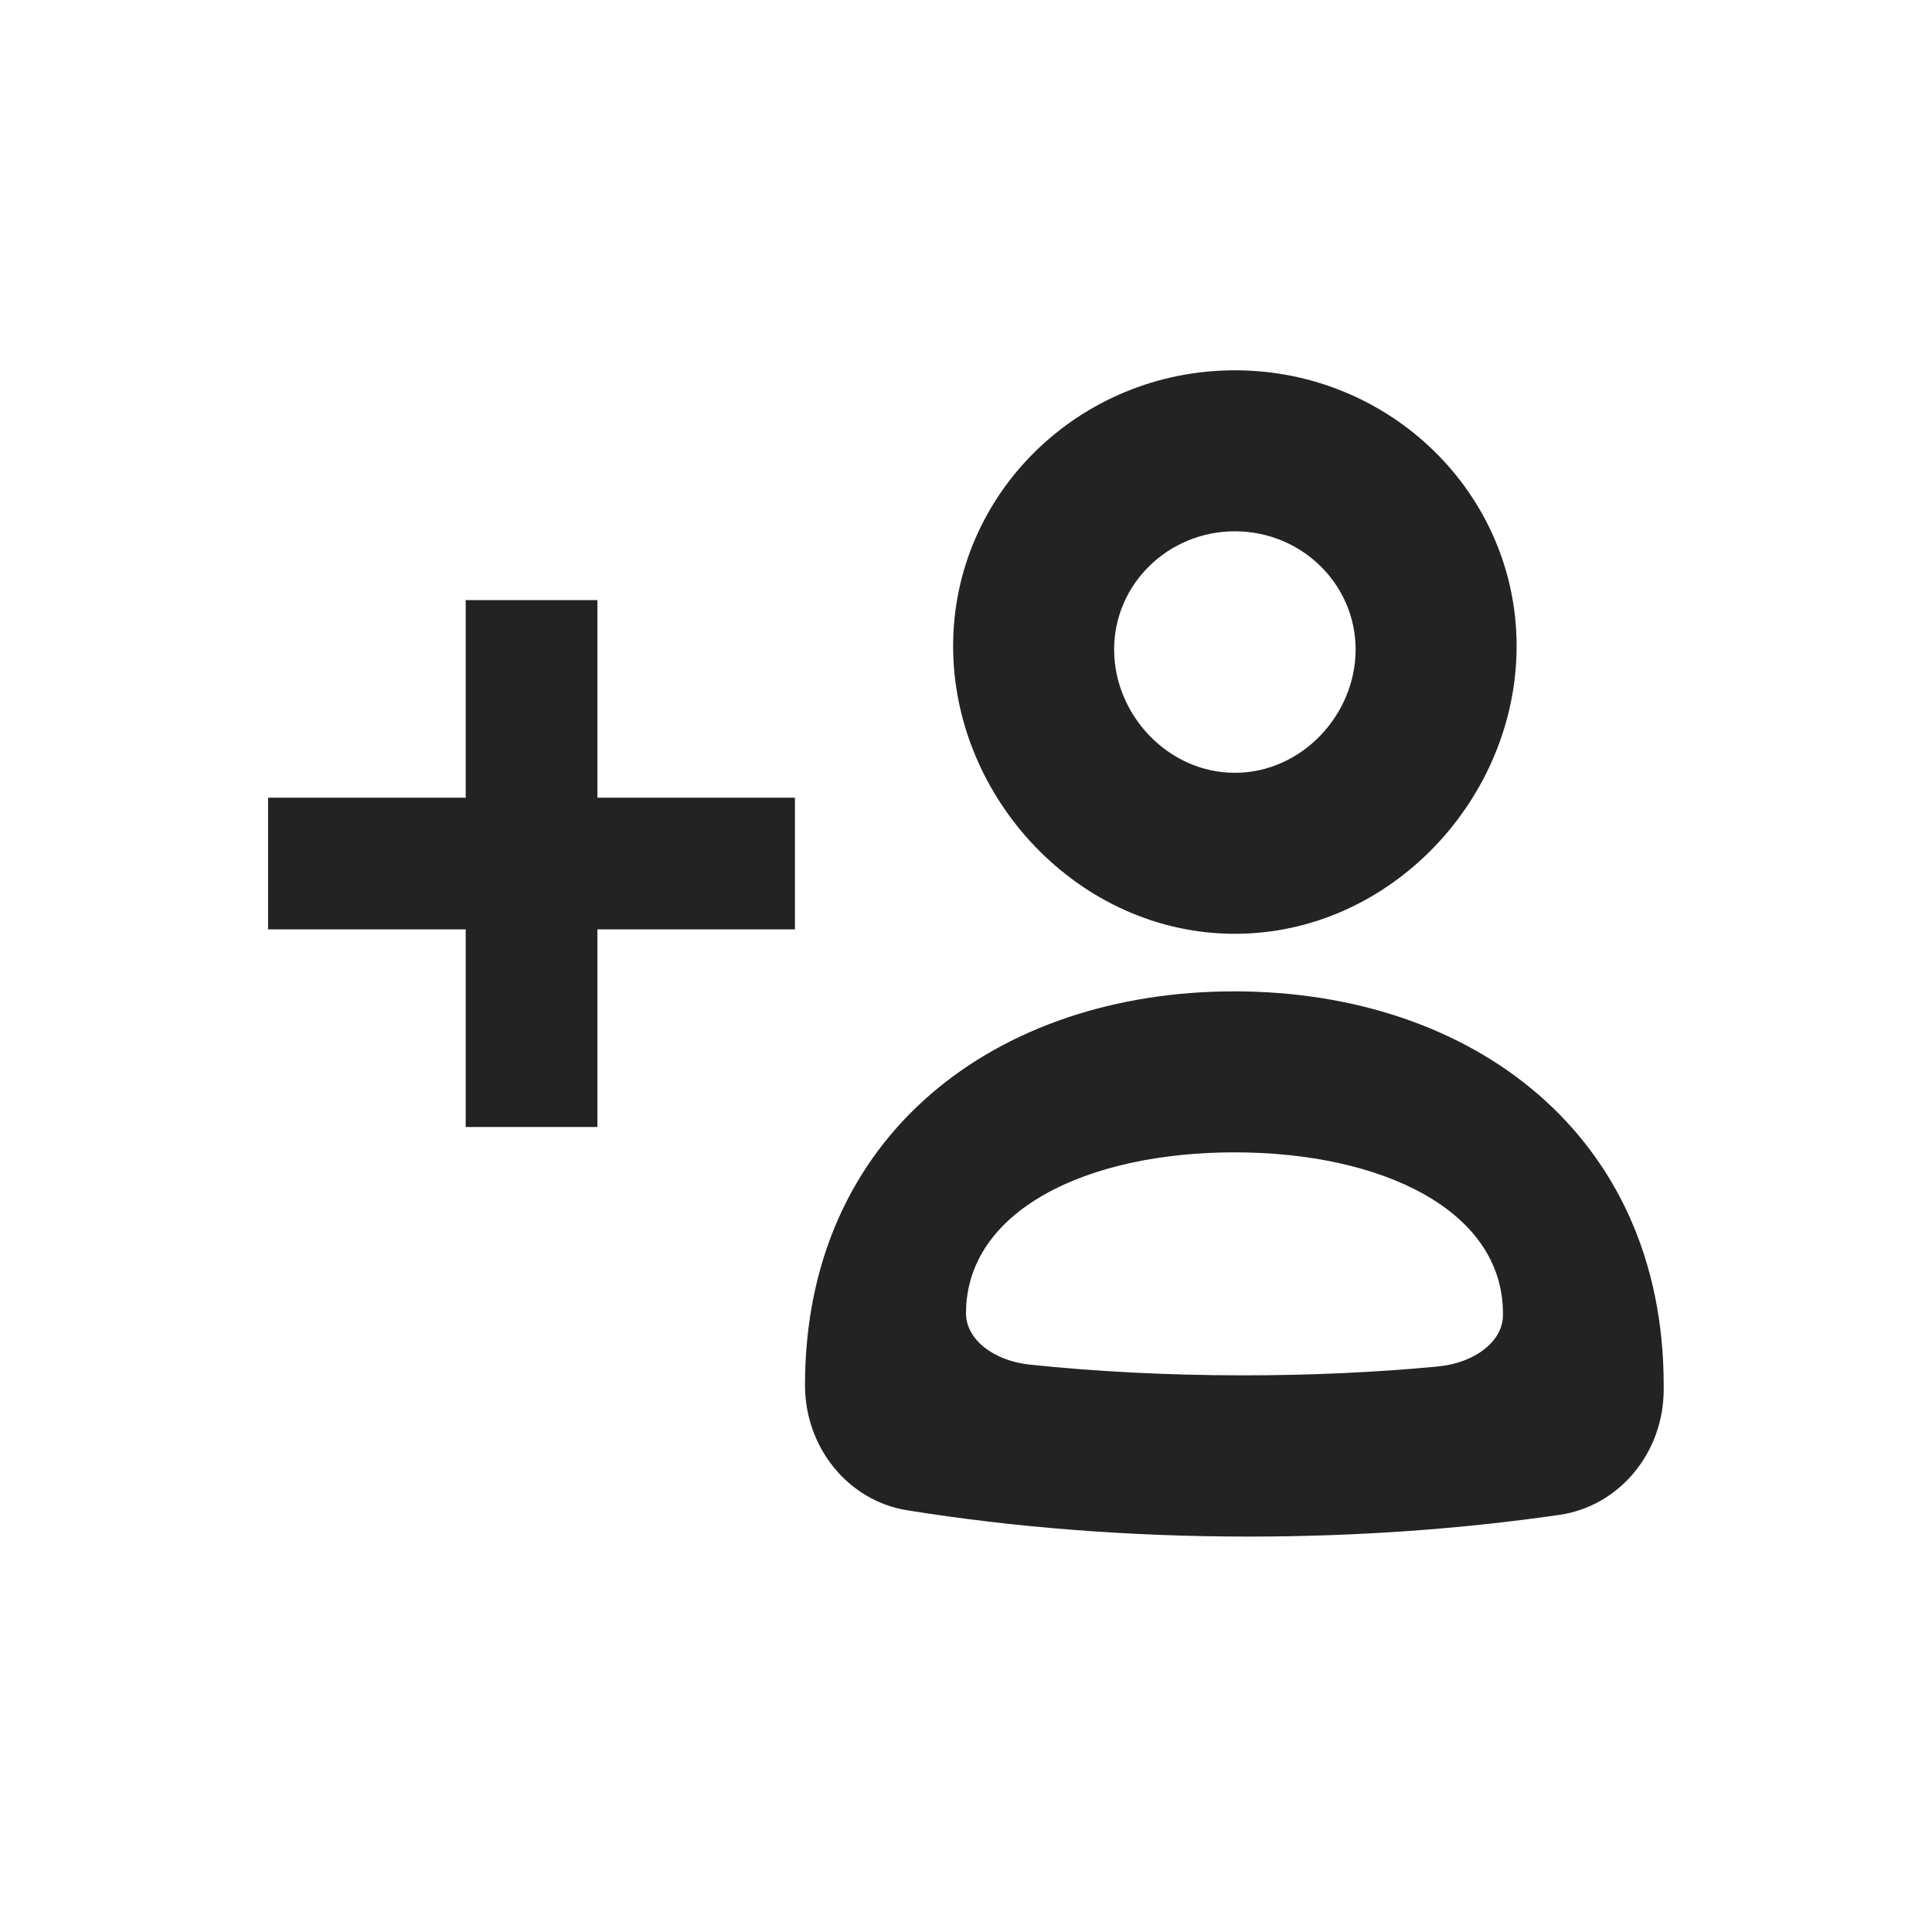 <?xml version="1.0" encoding="UTF-8"?>
<svg width="24px" height="24px" viewBox="0 0 24 24" version="1.1" xmlns="http://www.w3.org/2000/svg" xmlns:xlink="http://www.w3.org/1999/xlink">
    <title>Icon / add_person_outline</title>
    <defs>
        <path d="M15.34,11.6 C13.407,11.6 11.84,9.919 11.84,8.026 C11.84,6.134 13.407,4.6 15.34,4.6 C17.273,4.6 18.84,6.134 18.84,8.026 C18.84,9.919 17.273,11.6 15.34,11.6 Z M15.34,9.6 C14.511,9.6 13.84,8.88 13.84,8.068 C13.84,7.257 14.511,6.6 15.34,6.6 C16.169,6.6 16.84,7.257 16.84,8.068 C16.84,8.88 16.169,9.6 15.34,9.6 Z M10,17.207 C10,17.986 10.54,18.644 11.268,18.761 C12.581,18.972 14.013,19.088 15.511,19.088 C16.866,19.088 18.166,18.993 19.373,18.818 C20.112,18.711 20.667,18.05 20.667,17.26 L20.667,17.207 C20.667,14.09 18.279,12.315 15.333,12.315 C12.388,12.315 10,14.09 10,17.207 Z M12,16.316 C12,16.635 12.338,16.904 12.793,16.952 C13.614,17.038 14.509,17.085 15.446,17.085 C16.293,17.085 17.106,17.047 17.861,16.975 C18.323,16.931 18.67,16.661 18.67,16.338 L18.67,16.316 C18.67,15.041 17.177,14.315 15.335,14.315 C13.493,14.315 12,15.041 12,16.316 Z M7.421,9.909 L7.421,7.455 L5.785,7.455 L5.785,9.909 L3.33,9.909 L3.33,11.545 L5.785,11.545 L5.785,14 L7.421,14 L7.421,11.545 L9.875,11.545 L9.875,9.909 L7.421,9.909 Z" id="path-1"></path>
    </defs>
    <g id="Icon-/-add_person_outline" stroke="none" stroke-width="1" fill="none" fill-rule="evenodd">
        <mask id="mask-2" fill="white">
            <use xlink:href="#path-1"></use>
        </mask>
        <use id="Fill-2" fill-opacity="0.86" fill="#000000" xlink:href="#path-1"></use>
    </g>
</svg>